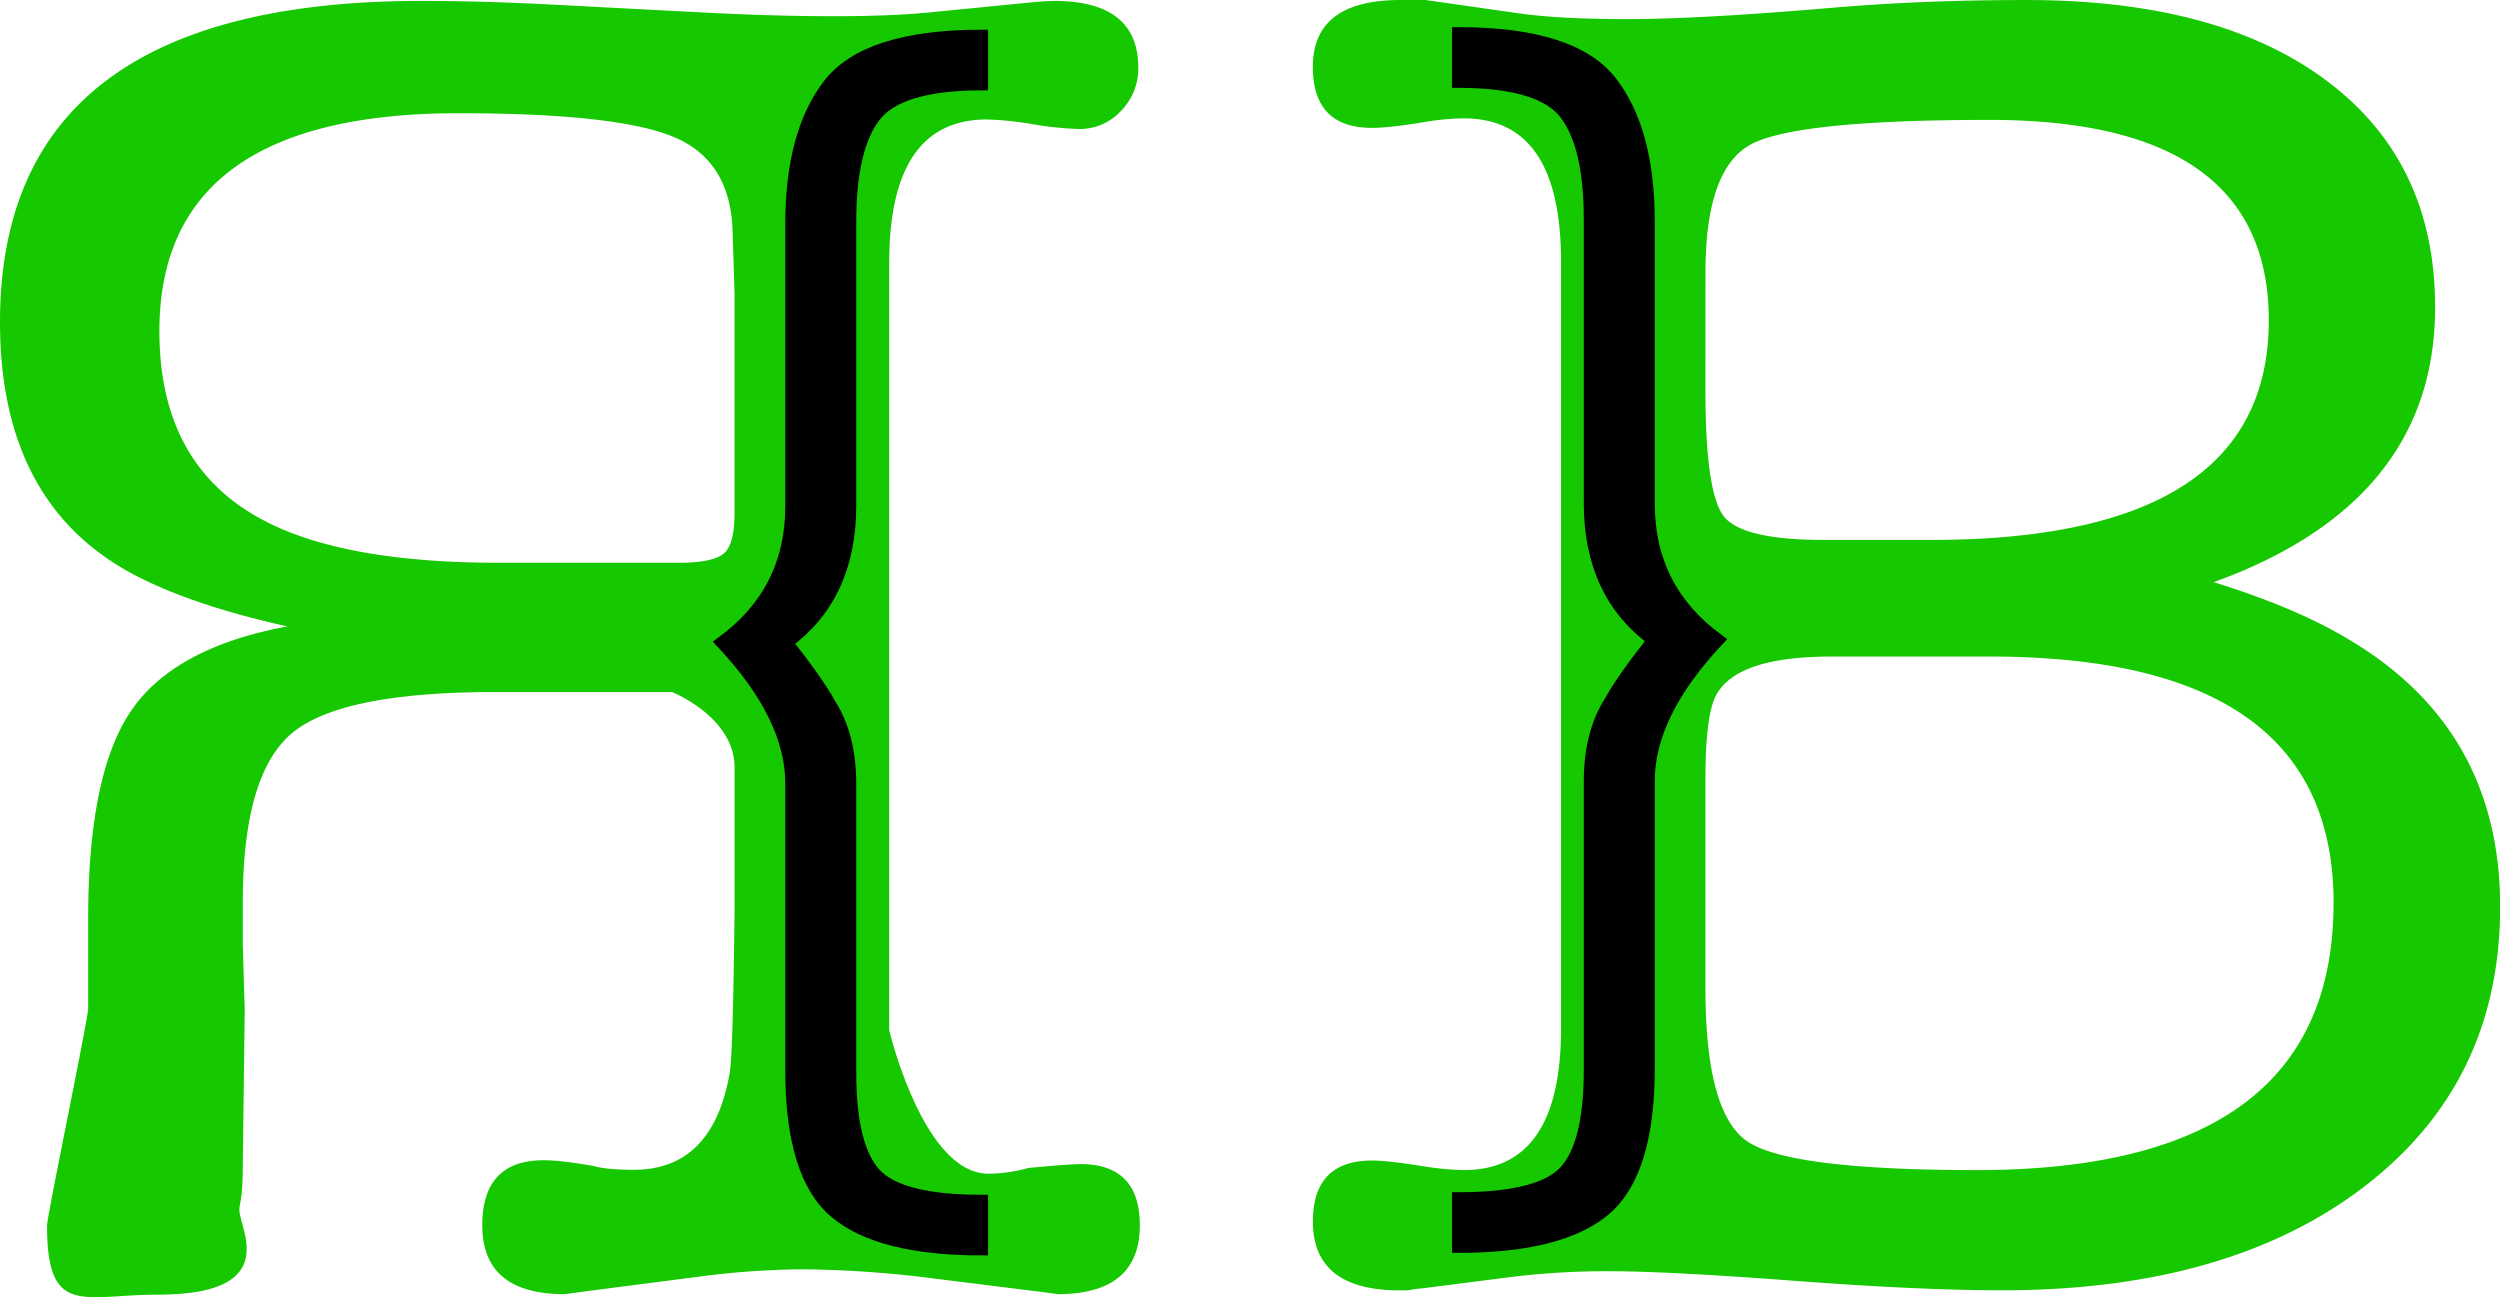 <svg xmlns="http://www.w3.org/2000/svg" viewBox="0 0 986.21 511.77">
  <title>Asset 2</title>
  <g id="95c3e814-9ce8-45e8-9919-36d2503715f3" data-name="Layer 2">
    <g id="7e9316f2-a16b-4ec9-be7f-d9c1286eae02" data-name="Layer 1">
      <g id="214de585-5aa9-48ac-aba8-8a22ef7cfde6" data-name="Page-1">
        <g id="4569bba8-848f-40ad-9b27-5711cbad64c0" data-name="Top-Copy">
          <g id="3e0e57bf-4ffb-44a5-baf8-c673edf6683a" data-name="B">
            <path d="M960.61,121.23q0,76.8-87.34,108.43,31.62,9.79,52,21.84,61,35.39,61,106.17,0,69.27-53.46,110.31T789.7,509q-32.38,0-82.07-3.76t-73-3.76a309.91,309.91,0,0,0-38.4,2.26l-35.39,4.52a31.72,31.72,0,0,0-5.27.75h-5.27q-32.38-.75-32.38-27.11,0-24.09,23.34-24.09,6,0,20.33,2.26a108.92,108.92,0,0,0,15.81,1.51q38.4,0,38.4-55.72V103.16q0-56.47-38.4-56.47a97.77,97.77,0,0,0-15.81,1.51Q548,50.45,541.24,50.45q-23.34,0-23.34-24.09Q517.89,0,552.53,0h9.79l36.89,5.27Q615,7.53,642.13,7.53q28.61,0,81.32-4.52,35.39-3,76-3,76,0,118.59,32T960.61,121.23Zm-287.84,33q0,39.92,7.16,49.33T719.47,213h42.18Q895,213,895,126.38,895,47.3,785,47.3q-76.82,0-94.52,9.79t-17.7,50.46Zm0,152.2v83.6q0,49,16.57,60.26t90.38,11.3q140.84,0,140.84-105.45Q920.57,259,785,259H722.48q-40.67,0-46.7,18.08Q672.78,286.12,672.78,306.45Z" fill="#16c800"/>
          </g>
          <g id="0941e18a-8d07-41f2-94e4-bc437b554bc9" data-name="R">
            <path d="M57.45,229q21.92,10.56,55.94,18.11-44.6,8.3-61.61,33.2t-17,82.24v35c.51,2-16.22,82-16.22,86,0,36.23,14.19,27.17,43.67,27.17,38.95,0,36.58-16.21,33.55-27.17s0-3.15,0-24.15l.76-61.14-.76-25.66V356q0-50.57,19.44-66.8T195.66,273h69.44s24.2,9.58,24.67,29.2v58.12c-.47,37.24-1,58.37-2,63.4Q281,461.47,250,461.47q-10.59,0-15.88-1.51-12.86-2.26-19.66-2.26-24.2,0-24.2,25.66,0,27.17,32.52,27.17L234.1,509l40.84-5.28a329.83,329.83,0,0,1,41.6-3,434.58,434.58,0,0,1,52.94,3.77l36.3,4.53q12.1,1.51,11.34,1.51,32.52,0,32.52-27.17,0-24.15-23.45-24.15-3.78,0-20.42,1.51A60.48,60.48,0,0,1,389.9,463c-25.72,0-39.12-56.61-39.12-56.61V103.72q0-56.59,38.56-56.59A129.33,129.33,0,0,1,407.47,49a129.33,129.33,0,0,0,18.14,1.89,22.05,22.05,0,0,0,16.63-7.17,23.83,23.83,0,0,0,6.8-17Q449.05.36,415.79.36q-3,0-10.58.75L366.65,4.89Q351.53,6.4,328.85,6.4q-23.44,0-52.16-1.51l-57.45-3Q190.51.36,166.32.36,0,.36,0,127.11,0,201.81,57.45,229Zm210.39-7H196.75q-63.53,0-95.3-18.12Q62.88,182,62.88,130.67q0-86,118-86,62.77,0,85.09,9.44T289,91.42l.76,24.15v86.8q0,12.83-4.54,16.23T267.84,222Z" fill="#16c800"/>
          </g>
          <path id="fe069325-8f97-49c1-9f99-bdfbbdce572f" data-name="}" d="M575.28,32.14V13.21q45.24,0,60.12,19.13t14.88,55V198.73q0,33.7,27.33,53.74Q650.28,281.63,650.28,308V421.3q0,41.3-17.31,55.87t-57.69,14.57V472.82q32.35,0,42.17-10.68t9.83-40V308.33q0-19.23,8.16-31.74,4.23-7.93,16.93-24.11-25.09-18.31-25.09-54v-112q0-29-9.67-41.66T575.28,32.14Z" stroke="#000" stroke-width="5"/>
          <path id="149b0303-37f1-45d3-95f8-6e8ce5639296" data-name="}-copy" d="M387.28,33.14V14.21q-45.24,0-60.12,19.13t-14.88,55V199.73q0,33.7-27.33,53.74,27.33,29.15,27.33,55.57V422.3q0,41.3,17.31,55.87t57.69,14.57V473.82q-32.35,0-42.17-10.68t-9.83-40V309.33q0-19.23-8.16-31.74-4.23-7.93-16.93-24.11,25.09-18.31,25.09-54v-112q0-29,9.67-41.66T387.28,33.14Z" stroke="#000" stroke-width="5"/>
        </g>
      </g>
    </g>
  </g>
</svg>
